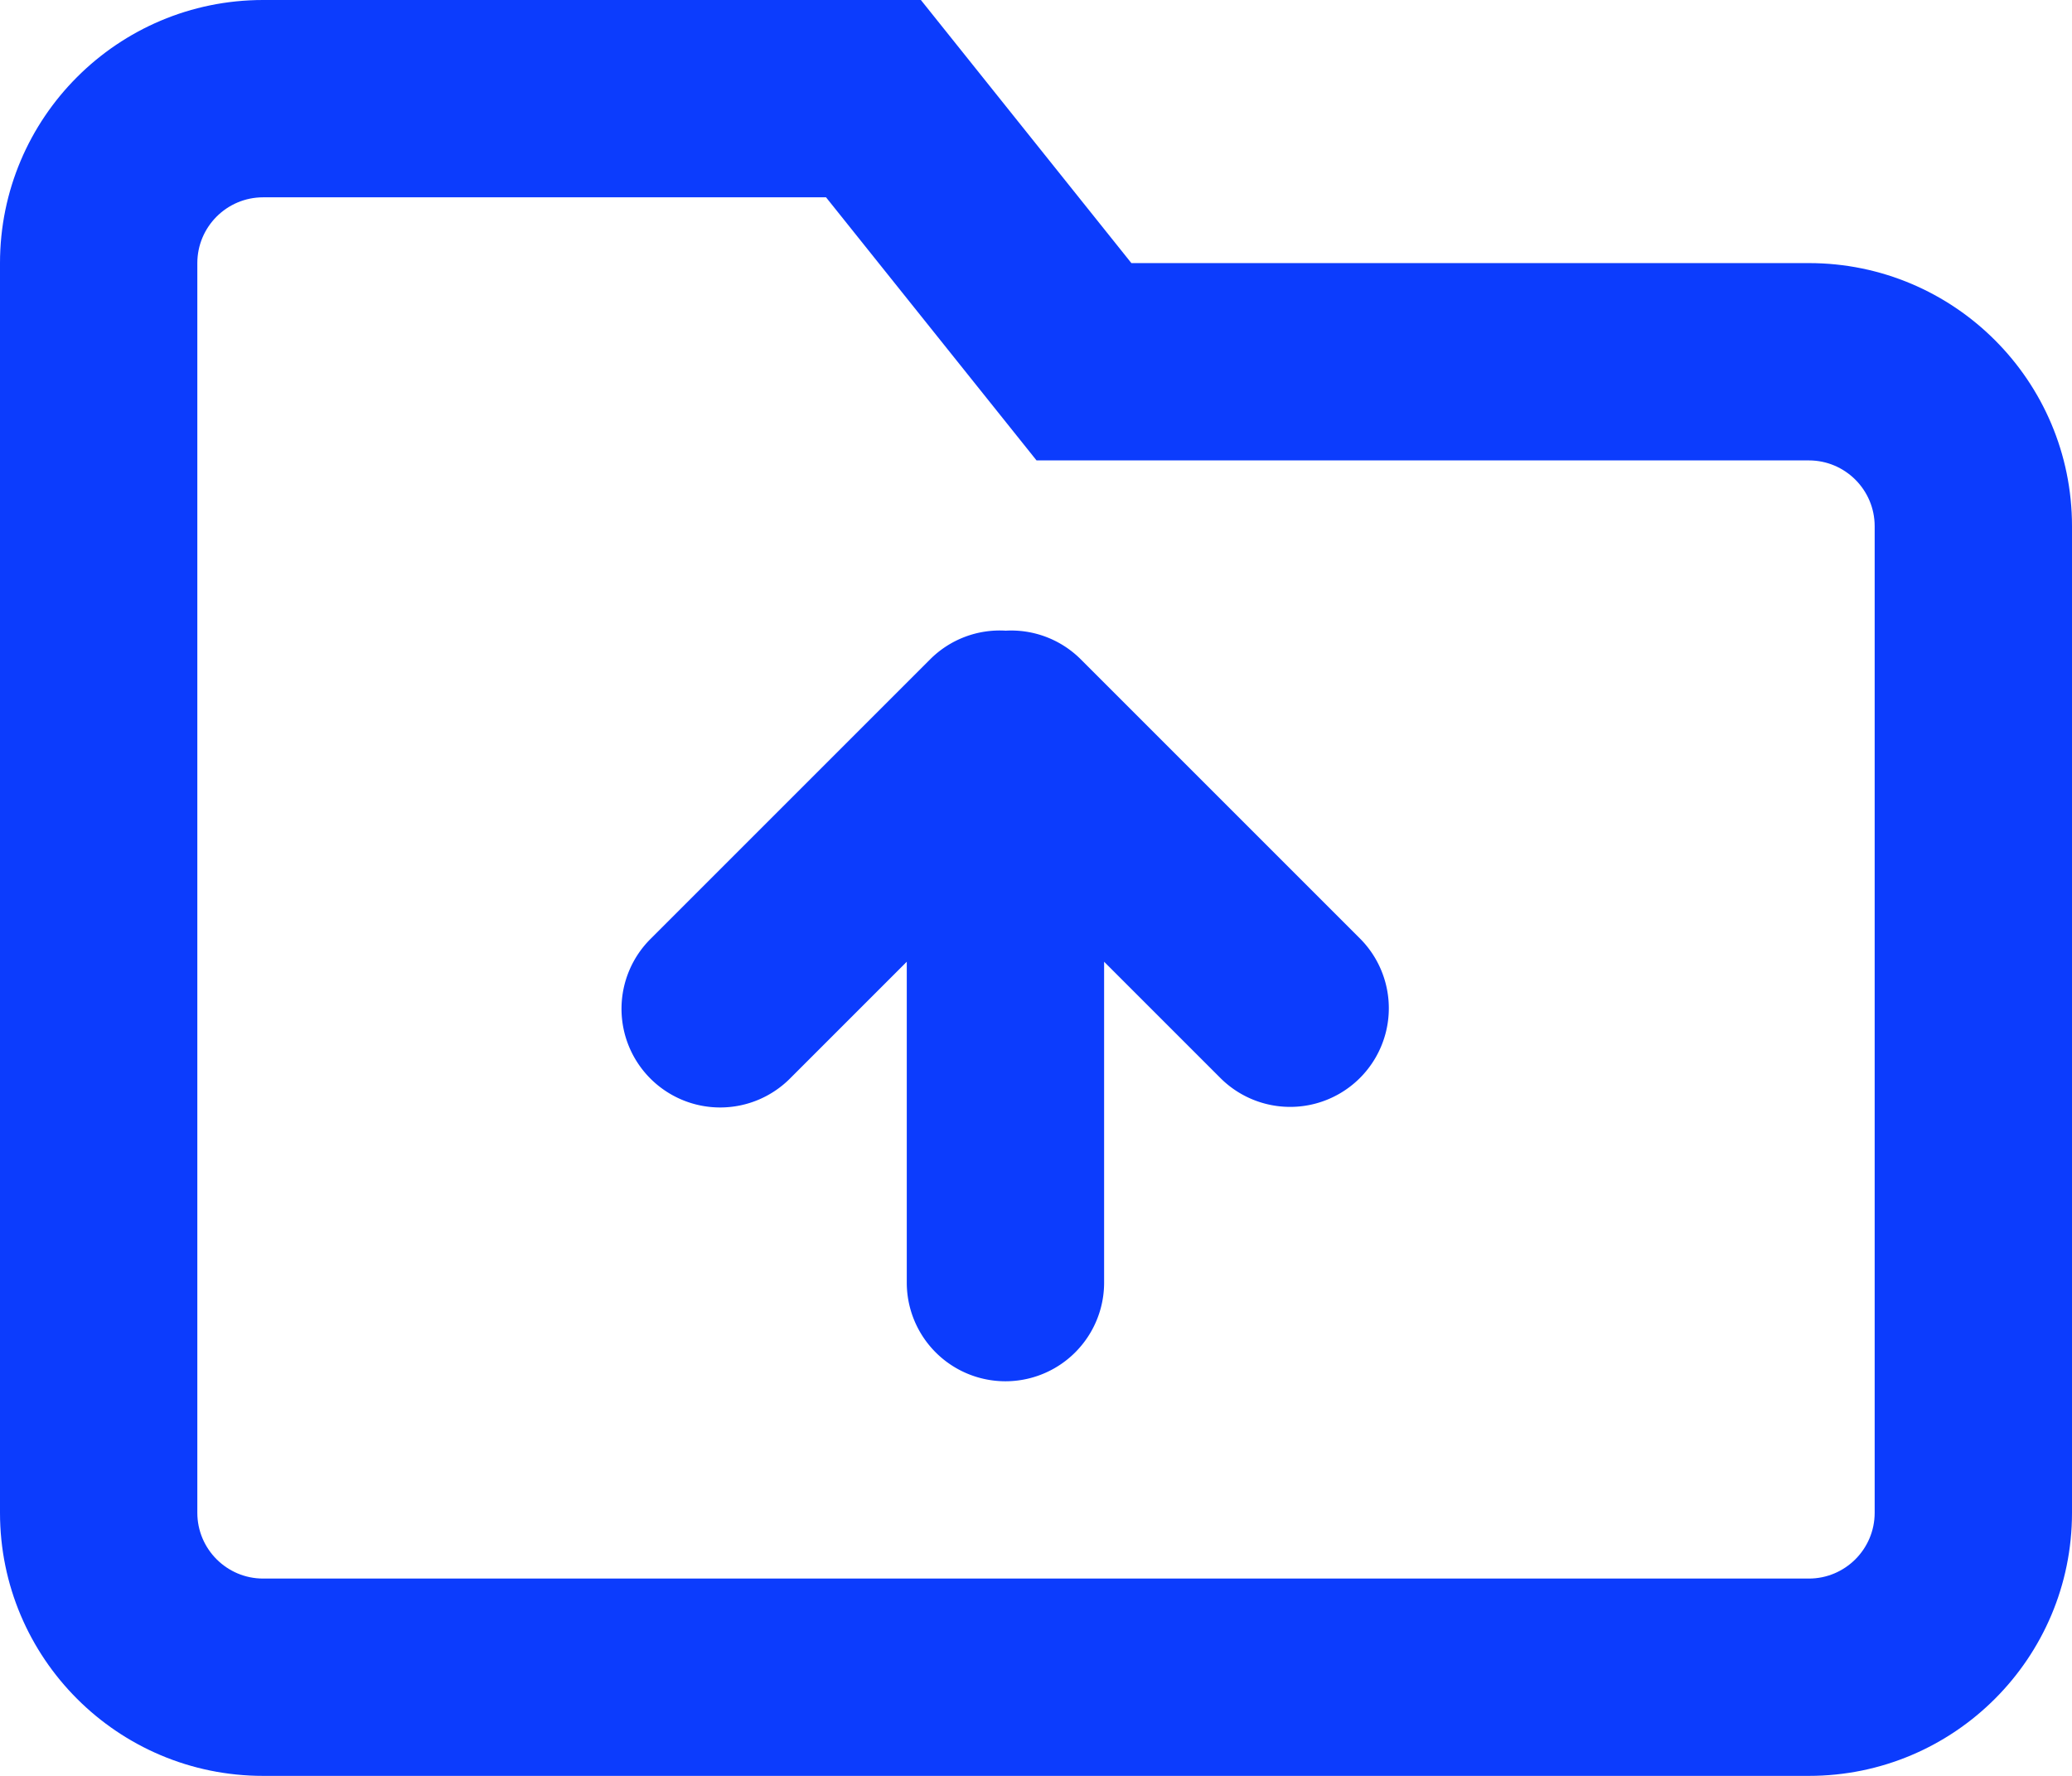 <svg xmlns="http://www.w3.org/2000/svg" width="63" height="54" viewBox="0 0 63 54">
  <g id="icon_upload_file" transform="translate(-0.222)">
    <g id="Union_68" data-name="Union 68" transform="translate(0.222)" fill="none">
      <path d="M8,54a8,8,0,0,1-8-8V8A8,8,0,0,1,8,0H28l6.4,8H55a8,8,0,0,1,8,8V46a8,8,0,0,1-8,8Z" stroke="none"/>
      <path d="M 55 48 C 56.103 48 57 47.103 57 46 L 57 16 C 57 14.897 56.103 14 55 14 L 31.516 14 L 25.116 6 L 8 6 C 6.897 6 6 6.897 6 8 L 6 46 C 6 47.103 6.897 48 8 48 L 55 48 M 55 54 L 8 54 C 3.582 54 0 50.418 0 46 L 0 8 C 0 3.582 3.582 0 8 0 L 28 0 L 34.4 8 L 55 8 C 59.418 8 63 11.582 63 16 L 63 46 C 63 50.418 59.418 54 55 54 Z" stroke="none" fill="#0c3cfd"/>
    </g>
    <path id="Union_69" data-name="Union 69" d="M8.657,19.829V10.072L5.122,13.607A3,3,0,1,1,.879,9.365L9.365.879a2.991,2.991,0,0,1,2.3-.874A2.994,2.994,0,0,1,13.95.879l8.485,8.485a3,3,0,0,1-4.243,4.243l-3.535-3.535v9.757a3,3,0,1,1-6,0Z" transform="translate(19.136 19.172)" fill="#0c3cfd"/>
  </g>
</svg>

